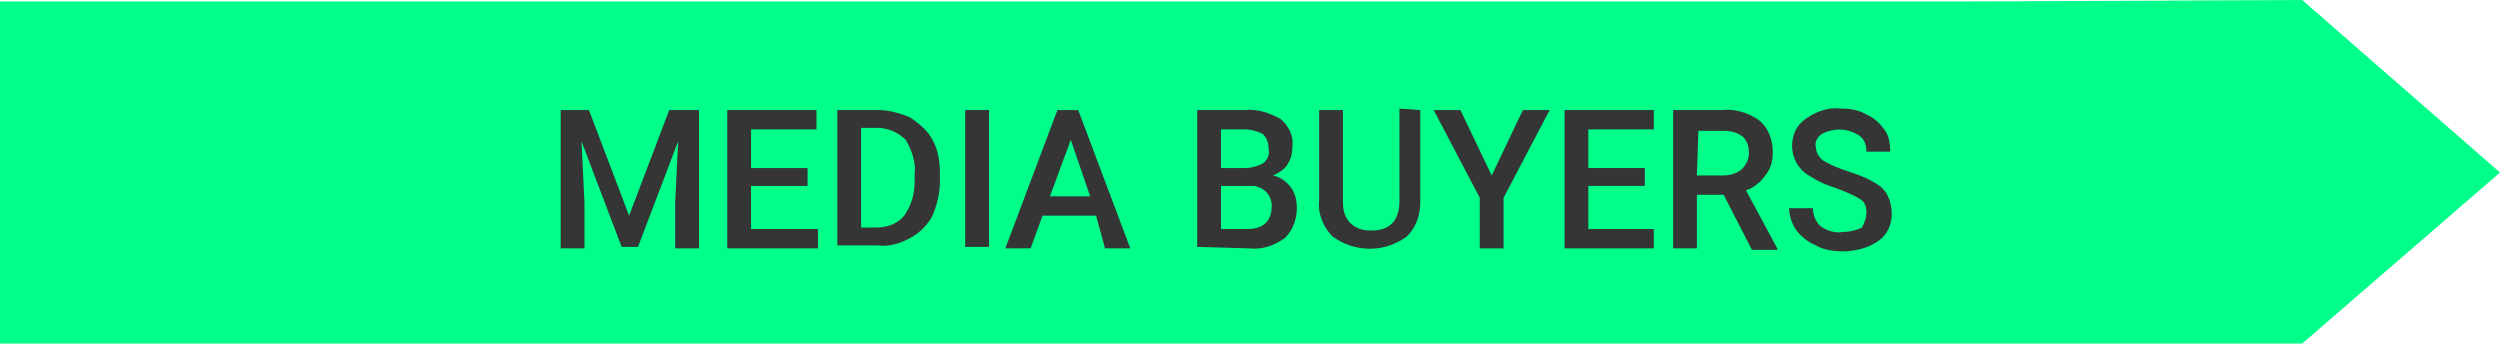 <?xml version="1.0" encoding="utf-8"?>
<!-- Generator: Adobe Illustrator 24.1.1, SVG Export Plug-In . SVG Version: 6.00 Build 0)  -->
<svg version="1.1" id="Layer_1" xmlns="http://www.w3.org/2000/svg" xmlns:xlink="http://www.w3.org/1999/xlink" x="0px" y="0px"
	 viewBox="0 0 168.1 23.1" style="enable-background:new 0 0 168.1 23.1;" xml:space="preserve">
<style type="text/css">
	.st0{fill:#00FF8A;}
	.st1{fill:#353535;}
</style>
<polygon class="st0" points="154.8,23.1 168.1,11.6 154.8,0 131.8,0.1 0,0.1 0,23.1 "/>
<path class="st1" d="M39.6,7.4l2.7,7.1l2.7-7.1H47v9.3h-1.6v-3.1l0.2-4.1l-2.7,7.1h-1.1l-2.7-7.1l0.2,4.1v3.1h-1.6V7.4H39.6z"/>
<path class="st1" d="M54.3,12.5h-3.8v2.9h4.5v1.3h-6.1V7.4h6v1.3h-4.4v2.6h3.8V12.5z"/>
<path class="st1" d="M56.3,16.6V7.4H59c0.8,0,1.5,0.2,2.2,0.5c0.6,0.4,1.2,0.9,1.5,1.5c0.4,0.7,0.5,1.5,0.5,2.3v0.5
	c0,0.8-0.2,1.6-0.5,2.3c-0.3,0.6-0.9,1.2-1.5,1.5c-0.7,0.4-1.5,0.6-2.2,0.5H56.3z M57.9,8.6v6.7h1c0.7,0,1.4-0.2,1.9-0.8
	c0.5-0.7,0.7-1.5,0.7-2.3v-0.5c0.1-0.8-0.2-1.6-0.6-2.3c-0.5-0.5-1.2-0.8-1.9-0.8L57.9,8.6z"/>
<path class="st1" d="M66.5,16.6h-1.6V7.4h1.6V16.6z"/>
<path class="st1" d="M73.7,14.5h-3.6l-0.8,2.2h-1.7l3.5-9.3h1.4l3.5,9.3h-1.7L73.7,14.5z M70.6,13.2h2.7l-1.3-3.8L70.6,13.2z"/>
<path class="st1" d="M80.5,16.6V7.4h3.2c0.8-0.1,1.7,0.2,2.4,0.6c0.6,0.5,0.9,1.2,0.8,1.9c0,0.4-0.1,0.8-0.3,1.1
	c-0.2,0.4-0.6,0.6-1,0.8c0.5,0.1,0.9,0.4,1.2,0.8c0.3,0.4,0.4,0.9,0.4,1.4c0,0.8-0.3,1.5-0.8,2c-0.7,0.5-1.5,0.8-2.4,0.7L80.5,16.6z
	 M82.1,11.3h1.6c0.4,0,0.8-0.1,1.2-0.3c0.3-0.2,0.5-0.6,0.4-1c0-0.4-0.1-0.7-0.4-1c-0.4-0.2-0.8-0.3-1.2-0.3h-1.6L82.1,11.3z
	 M82.1,12.5v2.9h1.8c0.4,0,0.9-0.1,1.2-0.4c0.3-0.3,0.4-0.7,0.4-1c0.1-0.7-0.4-1.4-1.2-1.5c-0.1,0-0.2,0-0.3,0L82.1,12.5z"/>
<path class="st1" d="M95.5,7.4v6.2c0,0.9-0.3,1.7-0.9,2.3c-1.5,1.1-3.5,1.1-5,0c-0.6-0.6-1-1.5-0.9-2.4V7.4h1.6v6.2
	c0,0.5,0.1,1,0.5,1.4c0.4,0.4,0.9,0.5,1.4,0.5c1.2,0,1.9-0.6,1.9-2V7.3L95.5,7.4z"/>
<path class="st1" d="M100.3,11.8l2.1-4.4h1.8l-3.1,5.9v3.4h-1.6v-3.4l-3.1-5.9h1.8L100.3,11.8z"/>
<path class="st1" d="M110.6,12.5h-3.8v2.9h4.4v1.3h-6V7.4h6v1.3h-4.4v2.6h3.8L110.6,12.5z"/>
<path class="st1" d="M115.9,13.1h-1.8v3.6h-1.6V7.4h3.3c0.9-0.1,1.8,0.2,2.5,0.7c0.6,0.5,0.9,1.3,0.9,2.1c0,0.6-0.1,1.1-0.5,1.6
	c-0.3,0.4-0.7,0.8-1.3,1l2.1,3.9v0.1h-1.7L115.9,13.1z M114.1,11.8h1.7c0.5,0,0.9-0.1,1.3-0.4c0.3-0.3,0.5-0.7,0.5-1.1
	c0-0.4-0.1-0.8-0.4-1.1c-0.4-0.3-0.8-0.4-1.3-0.4h-1.7L114.1,11.8z"/>
<path class="st1" d="M125.5,14.3c0-0.4-0.1-0.7-0.4-0.9c-0.5-0.3-1-0.5-1.5-0.7c-0.6-0.2-1.2-0.4-1.8-0.8c-0.8-0.4-1.3-1.2-1.3-2.1
	c0-0.7,0.3-1.4,0.9-1.8c0.7-0.5,1.5-0.8,2.4-0.7c0.6,0,1.2,0.1,1.7,0.4c0.5,0.2,0.9,0.6,1.2,1c0.3,0.4,0.4,0.9,0.4,1.5h-1.6
	c0-0.4-0.1-0.8-0.5-1.1c-0.8-0.5-1.7-0.5-2.5-0.1c-0.3,0.2-0.5,0.6-0.4,0.9c0,0.3,0.2,0.7,0.5,0.9c0.5,0.3,1,0.5,1.6,0.7
	c0.6,0.2,1.2,0.4,1.7,0.7c0.4,0.2,0.8,0.5,1,0.9c0.2,0.4,0.3,0.8,0.3,1.3c0,0.7-0.3,1.4-0.9,1.8c-0.7,0.5-1.6,0.7-2.4,0.7
	c-0.6,0-1.3-0.1-1.8-0.4c-0.5-0.2-1-0.6-1.3-1c-0.3-0.4-0.5-1-0.5-1.5h1.6c0,0.5,0.2,0.9,0.5,1.2c0.4,0.3,1,0.5,1.5,0.4
	c0.4,0,0.9-0.1,1.3-0.3C125.4,14.9,125.5,14.6,125.5,14.3z"/>
</svg>
